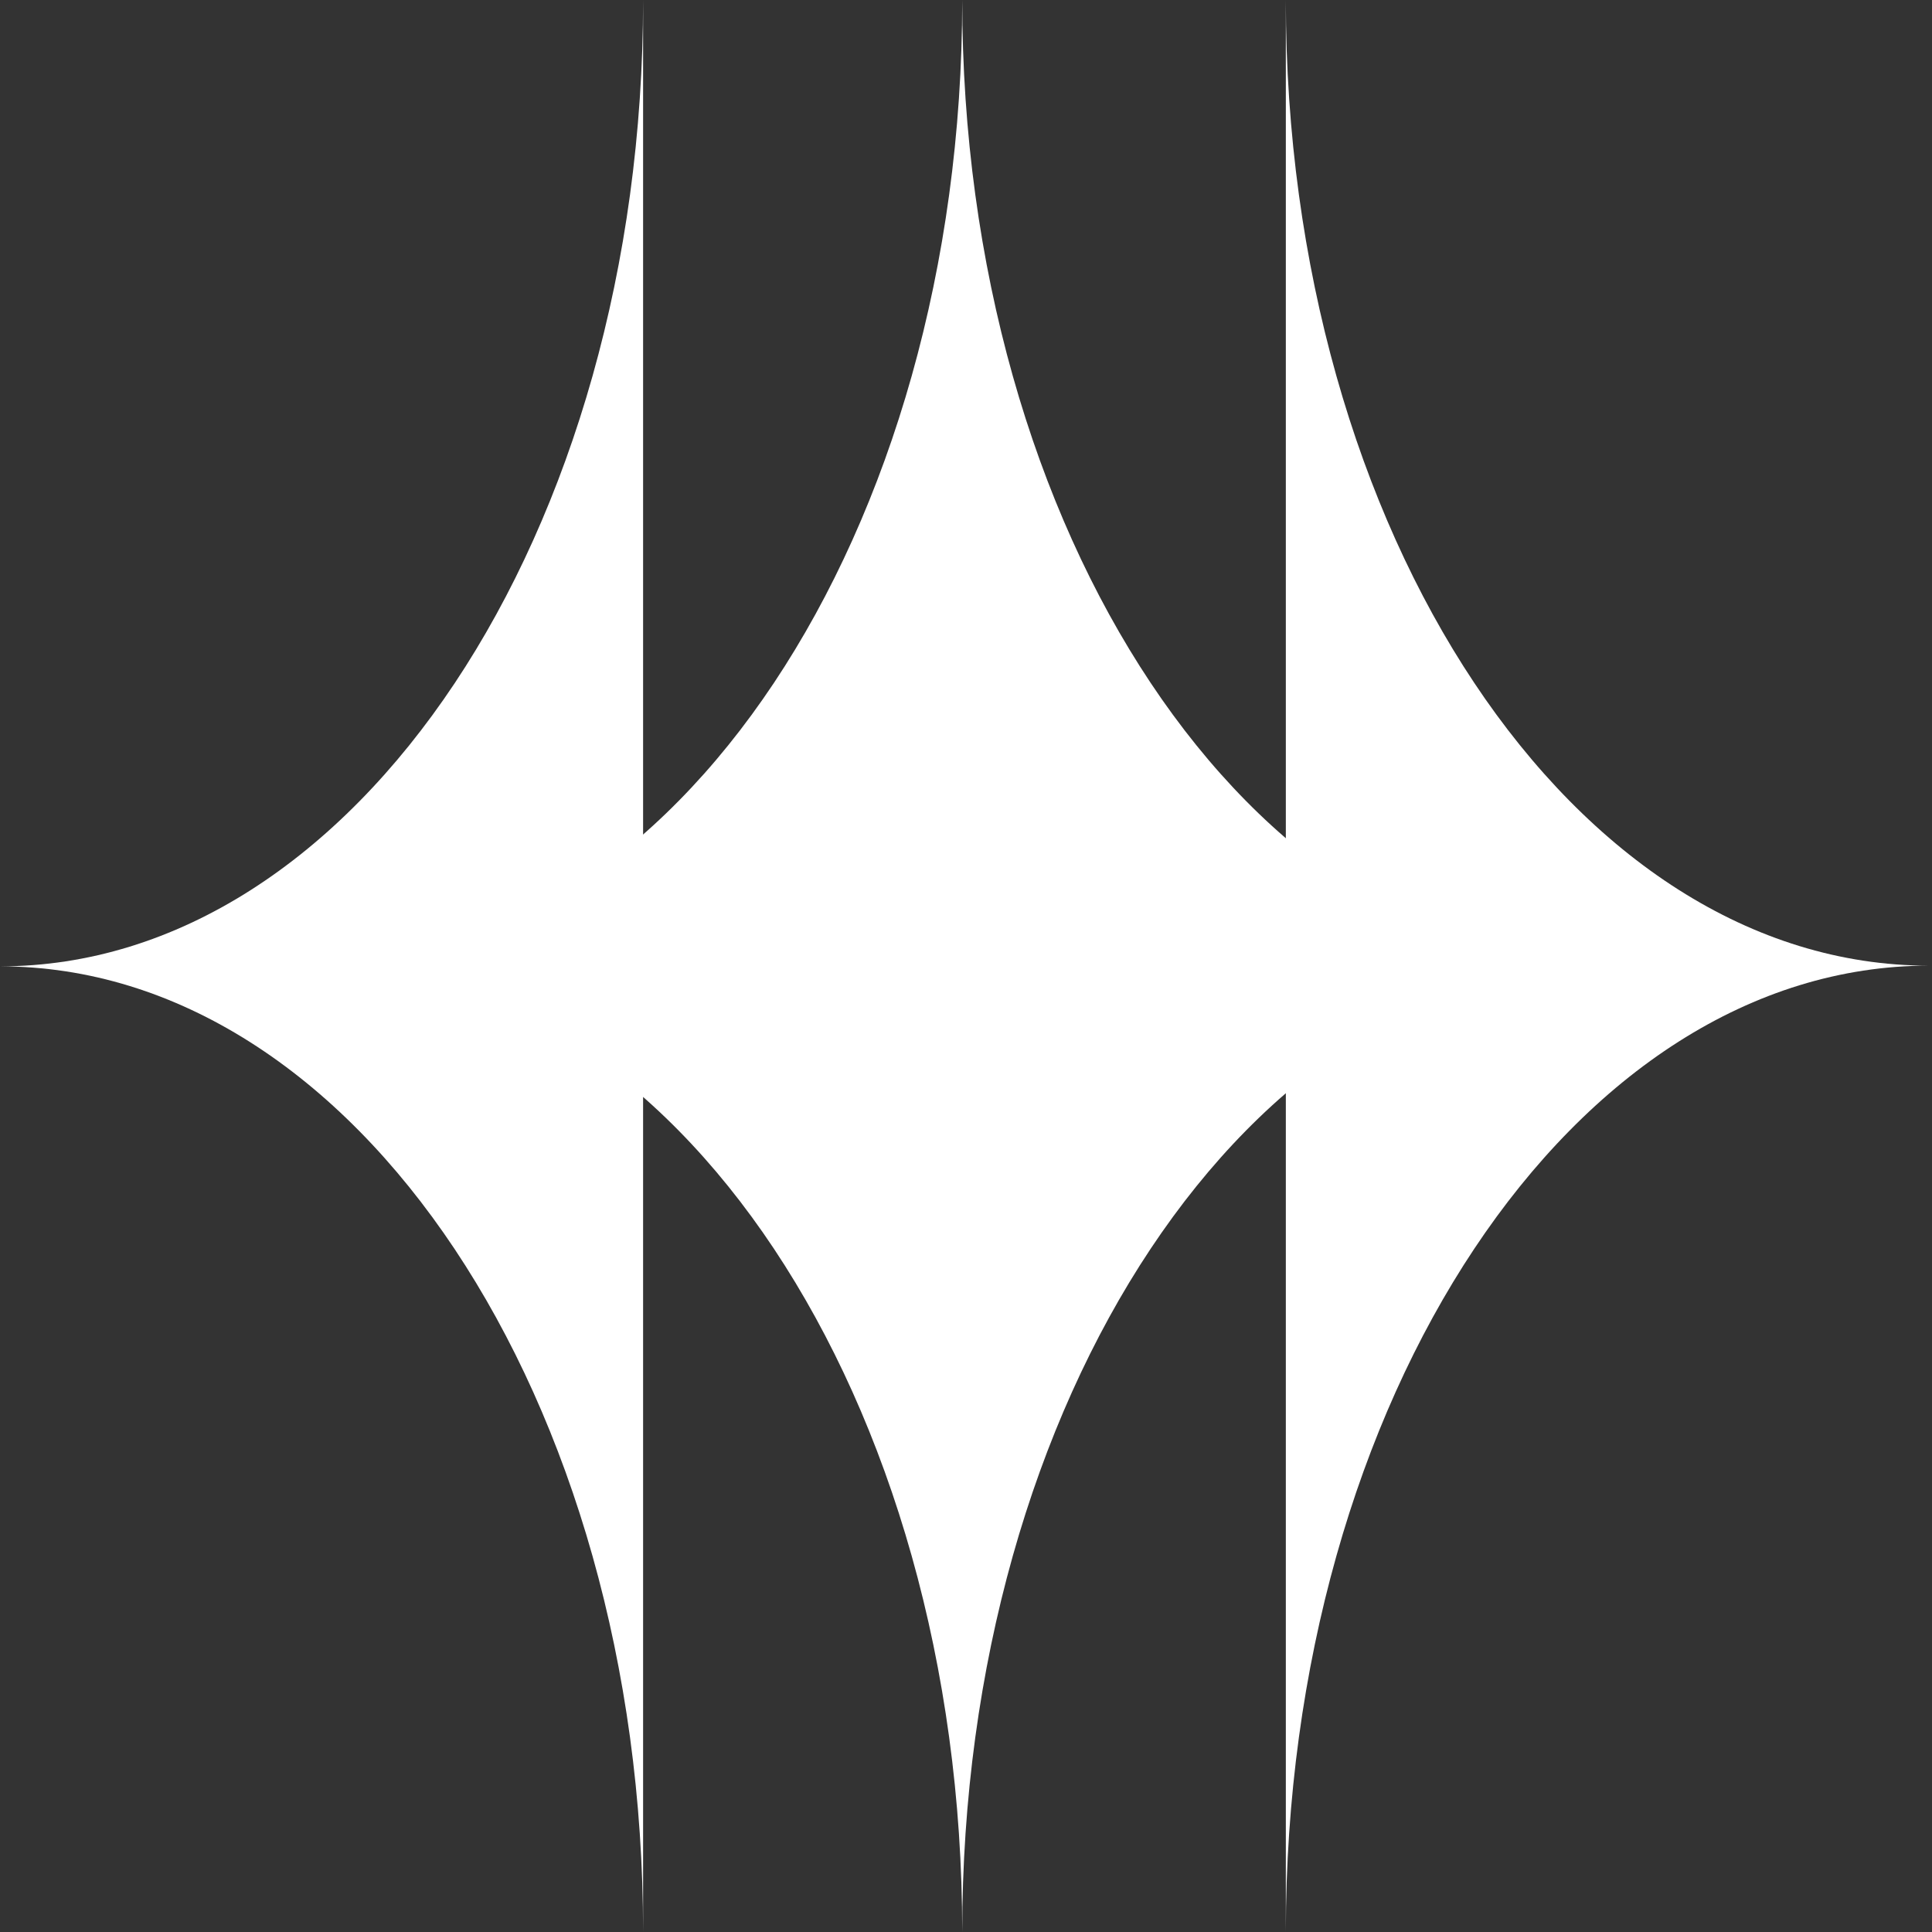 <svg width="22" height="22" viewBox="0 0 22 22" fill="none" xmlns="http://www.w3.org/2000/svg">
<rect x="0" y="0" width="22" height="22" fill="#333333" stroke="none"/>
<path d="M18.28 10.996C14.237 10.996 10.957 15.926 10.957 22C10.957 15.926 7.68 10.996 3.638 10.996C7.68 10.996 10.957 6.074 10.957 0C10.957 6.074 14.237 10.996 18.28 10.996Z" fill="white"/>
<path d="M21.965 10.996C17.922 10.996 14.642 15.926 14.642 22V0C14.642 6.074 17.922 10.996 21.965 10.996Z" fill="white"/>
<path d="M0 11.004C4.043 11.004 7.323 6.074 7.323 0C7.323 6.074 7.323 15.926 7.323 22C7.323 15.926 4.043 11.004 0 11.004Z" fill="white"/>
</svg>
